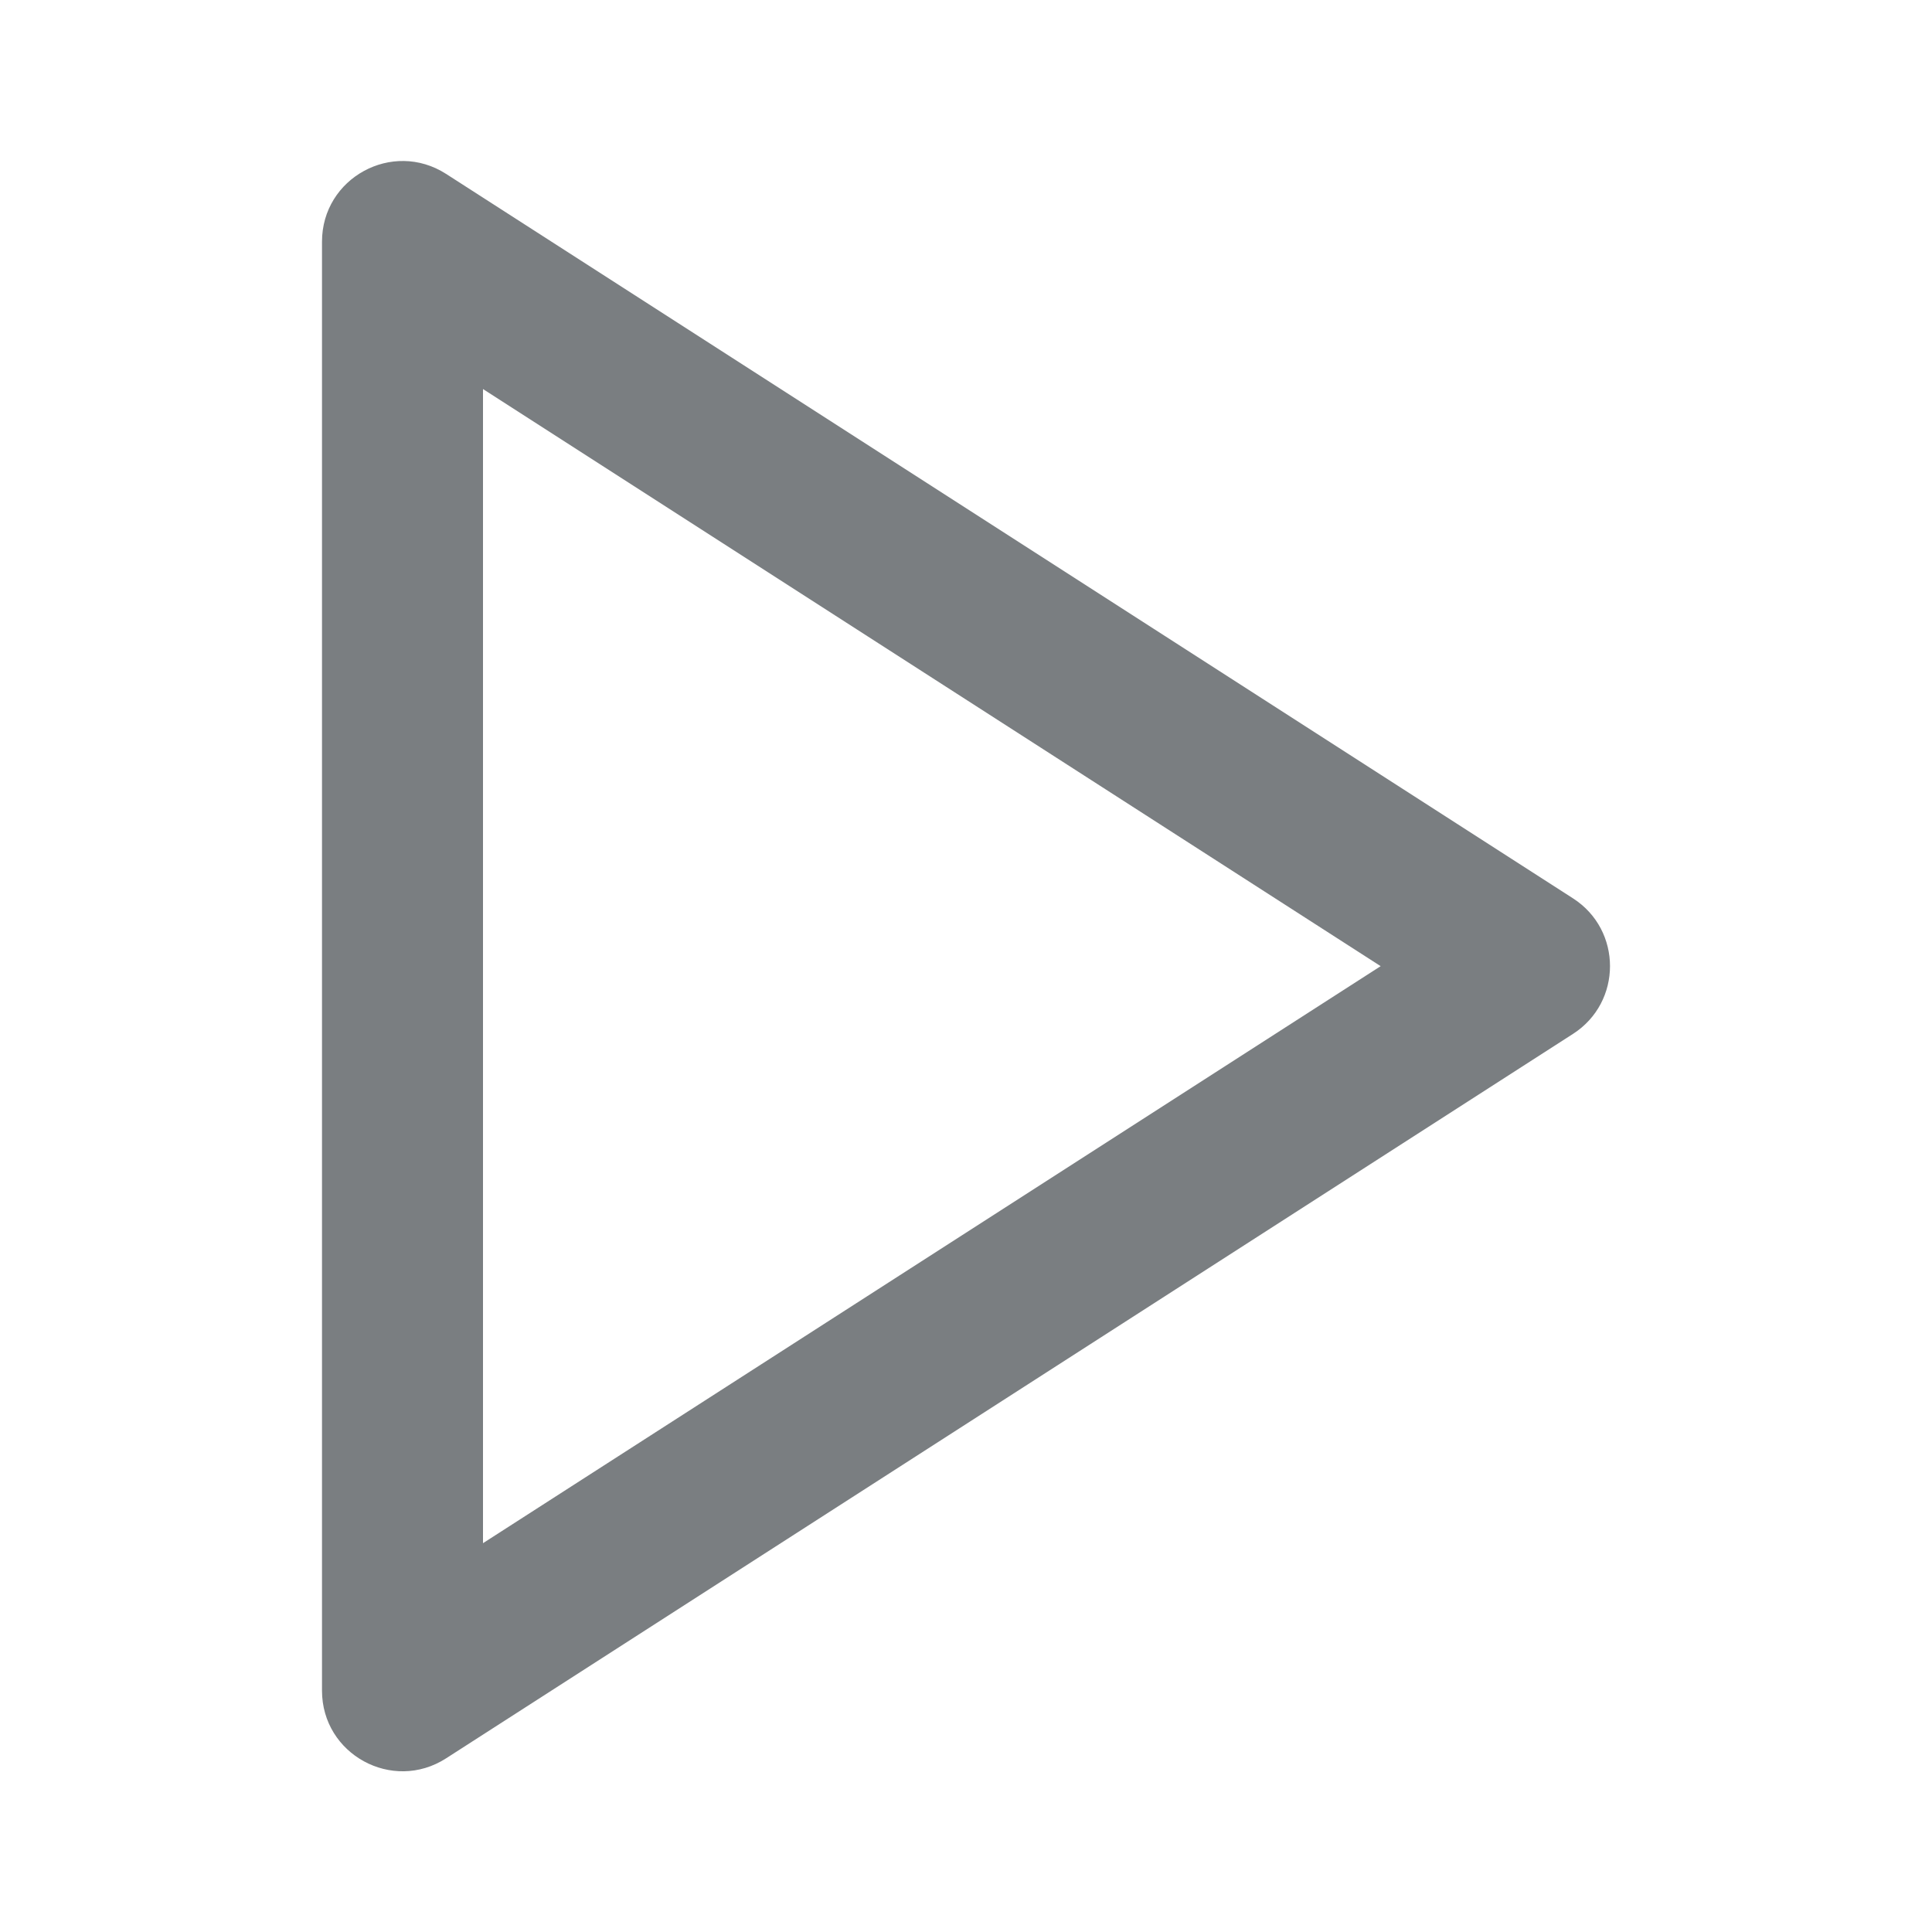 <?xml version="1.0" encoding="UTF-8"?>
<svg width="24px" height="24px" viewBox="0 0 24 24" version="1.1" xmlns="http://www.w3.org/2000/svg" xmlns:xlink="http://www.w3.org/1999/xlink">
    <!-- Generator: Sketch 55.2 (78181) - https://sketchapp.com -->
    <title>Icon/play@1x</title>
    <desc>Created with Sketch.</desc>
    <defs>
        <path d="M6,4.833 L6,19.17 L17.151,12.002 L6,4.833 Z M5.541,2.16 L19.541,11.16 C20.153,11.554 20.153,12.449 19.541,12.843 L5.541,21.843 C4.875,22.271 4,21.793 4,21.002 L4,3.002 C4,2.21 4.875,1.733 5.541,2.16 Z" id="path-1"></path>
    </defs>
    <g id="Icon/play" stroke="none" stroke-width="1" fill="none" fill-rule="evenodd">
        <mask id="mask-2" fill="white">
            <use xlink:href="#path-1"></use>
        </mask>
        <use id="Shape" fill="#7A7E81" fill-rule="nonzero" xlink:href="#path-1"></use>
    </g>
</svg>